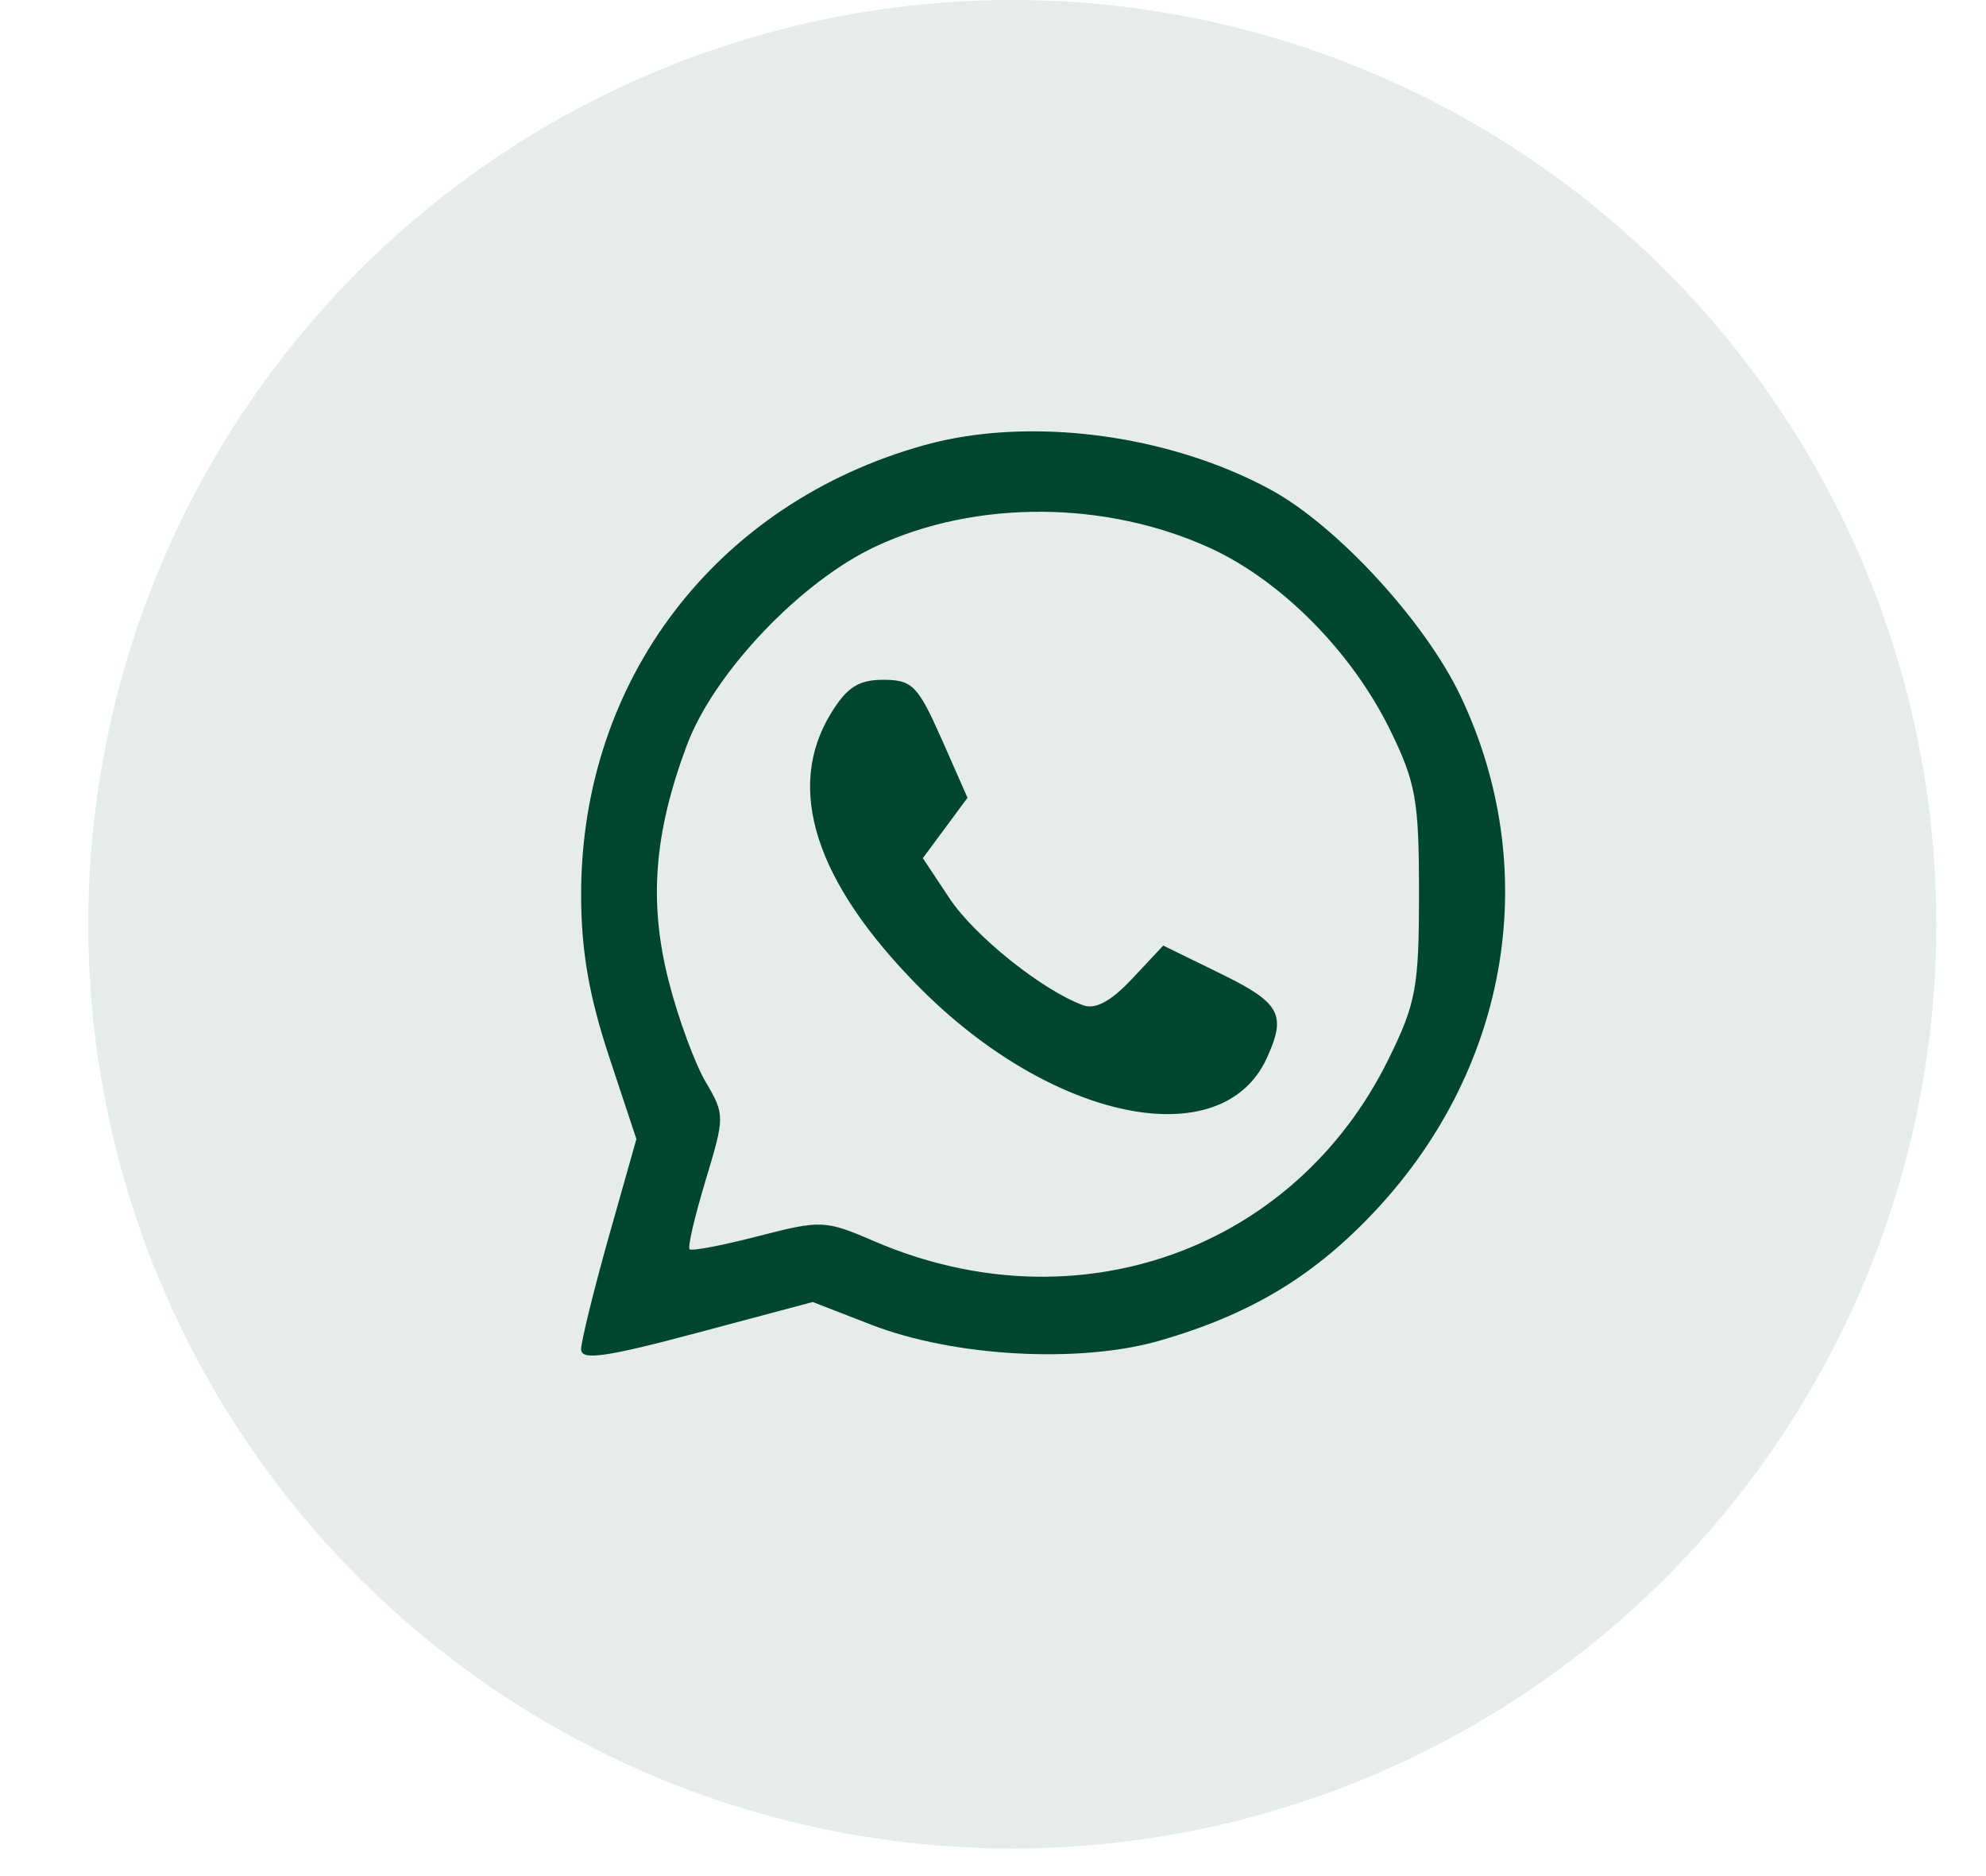 <svg width="18" height="17" viewBox="0 0 18 17" fill="none" xmlns="http://www.w3.org/2000/svg">
<circle cx="9.175" cy="8.375" r="8.375" fill="#004530" fill-opacity="0.1"/>
<path fill-rule="evenodd" clip-rule="evenodd" d="M8.38 4.033C6.491 4.558 5.267 6.16 5.267 8.105C5.267 8.61 5.337 9.017 5.517 9.564L5.768 10.322L5.517 11.209C5.38 11.697 5.267 12.155 5.267 12.227C5.267 12.33 5.492 12.298 6.316 12.078L7.366 11.798L7.897 12.004C8.643 12.294 9.784 12.357 10.508 12.149C11.343 11.908 11.922 11.557 12.483 10.952C13.686 9.653 13.977 7.868 13.239 6.31C12.919 5.635 12.12 4.766 11.518 4.438C10.587 3.932 9.327 3.77 8.38 4.033ZM10.968 4.966C11.613 5.262 12.249 5.903 12.597 6.61C12.833 7.092 12.861 7.25 12.861 8.092C12.861 8.943 12.835 9.089 12.586 9.595C11.732 11.332 9.756 12.034 7.93 11.25C7.478 11.055 7.444 11.054 6.873 11.201C6.549 11.285 6.268 11.339 6.25 11.32C6.231 11.302 6.297 11.021 6.395 10.696C6.57 10.117 6.57 10.1 6.396 9.804C6.298 9.638 6.147 9.229 6.062 8.895C5.878 8.179 5.926 7.552 6.226 6.751C6.472 6.094 7.26 5.266 7.94 4.95C8.848 4.527 10.022 4.534 10.968 4.966ZM7.53 6.466C7.116 7.144 7.388 7.991 8.325 8.939C9.53 10.16 11.076 10.477 11.482 9.587C11.662 9.193 11.605 9.088 11.066 8.824L10.543 8.568L10.262 8.868C10.071 9.072 9.928 9.15 9.817 9.109C9.45 8.976 8.831 8.481 8.605 8.139L8.364 7.776L8.567 7.502L8.769 7.229L8.533 6.694C8.319 6.212 8.268 6.16 8.006 6.16C7.781 6.16 7.675 6.228 7.53 6.466Z" fill="#004530"/>
</svg>
